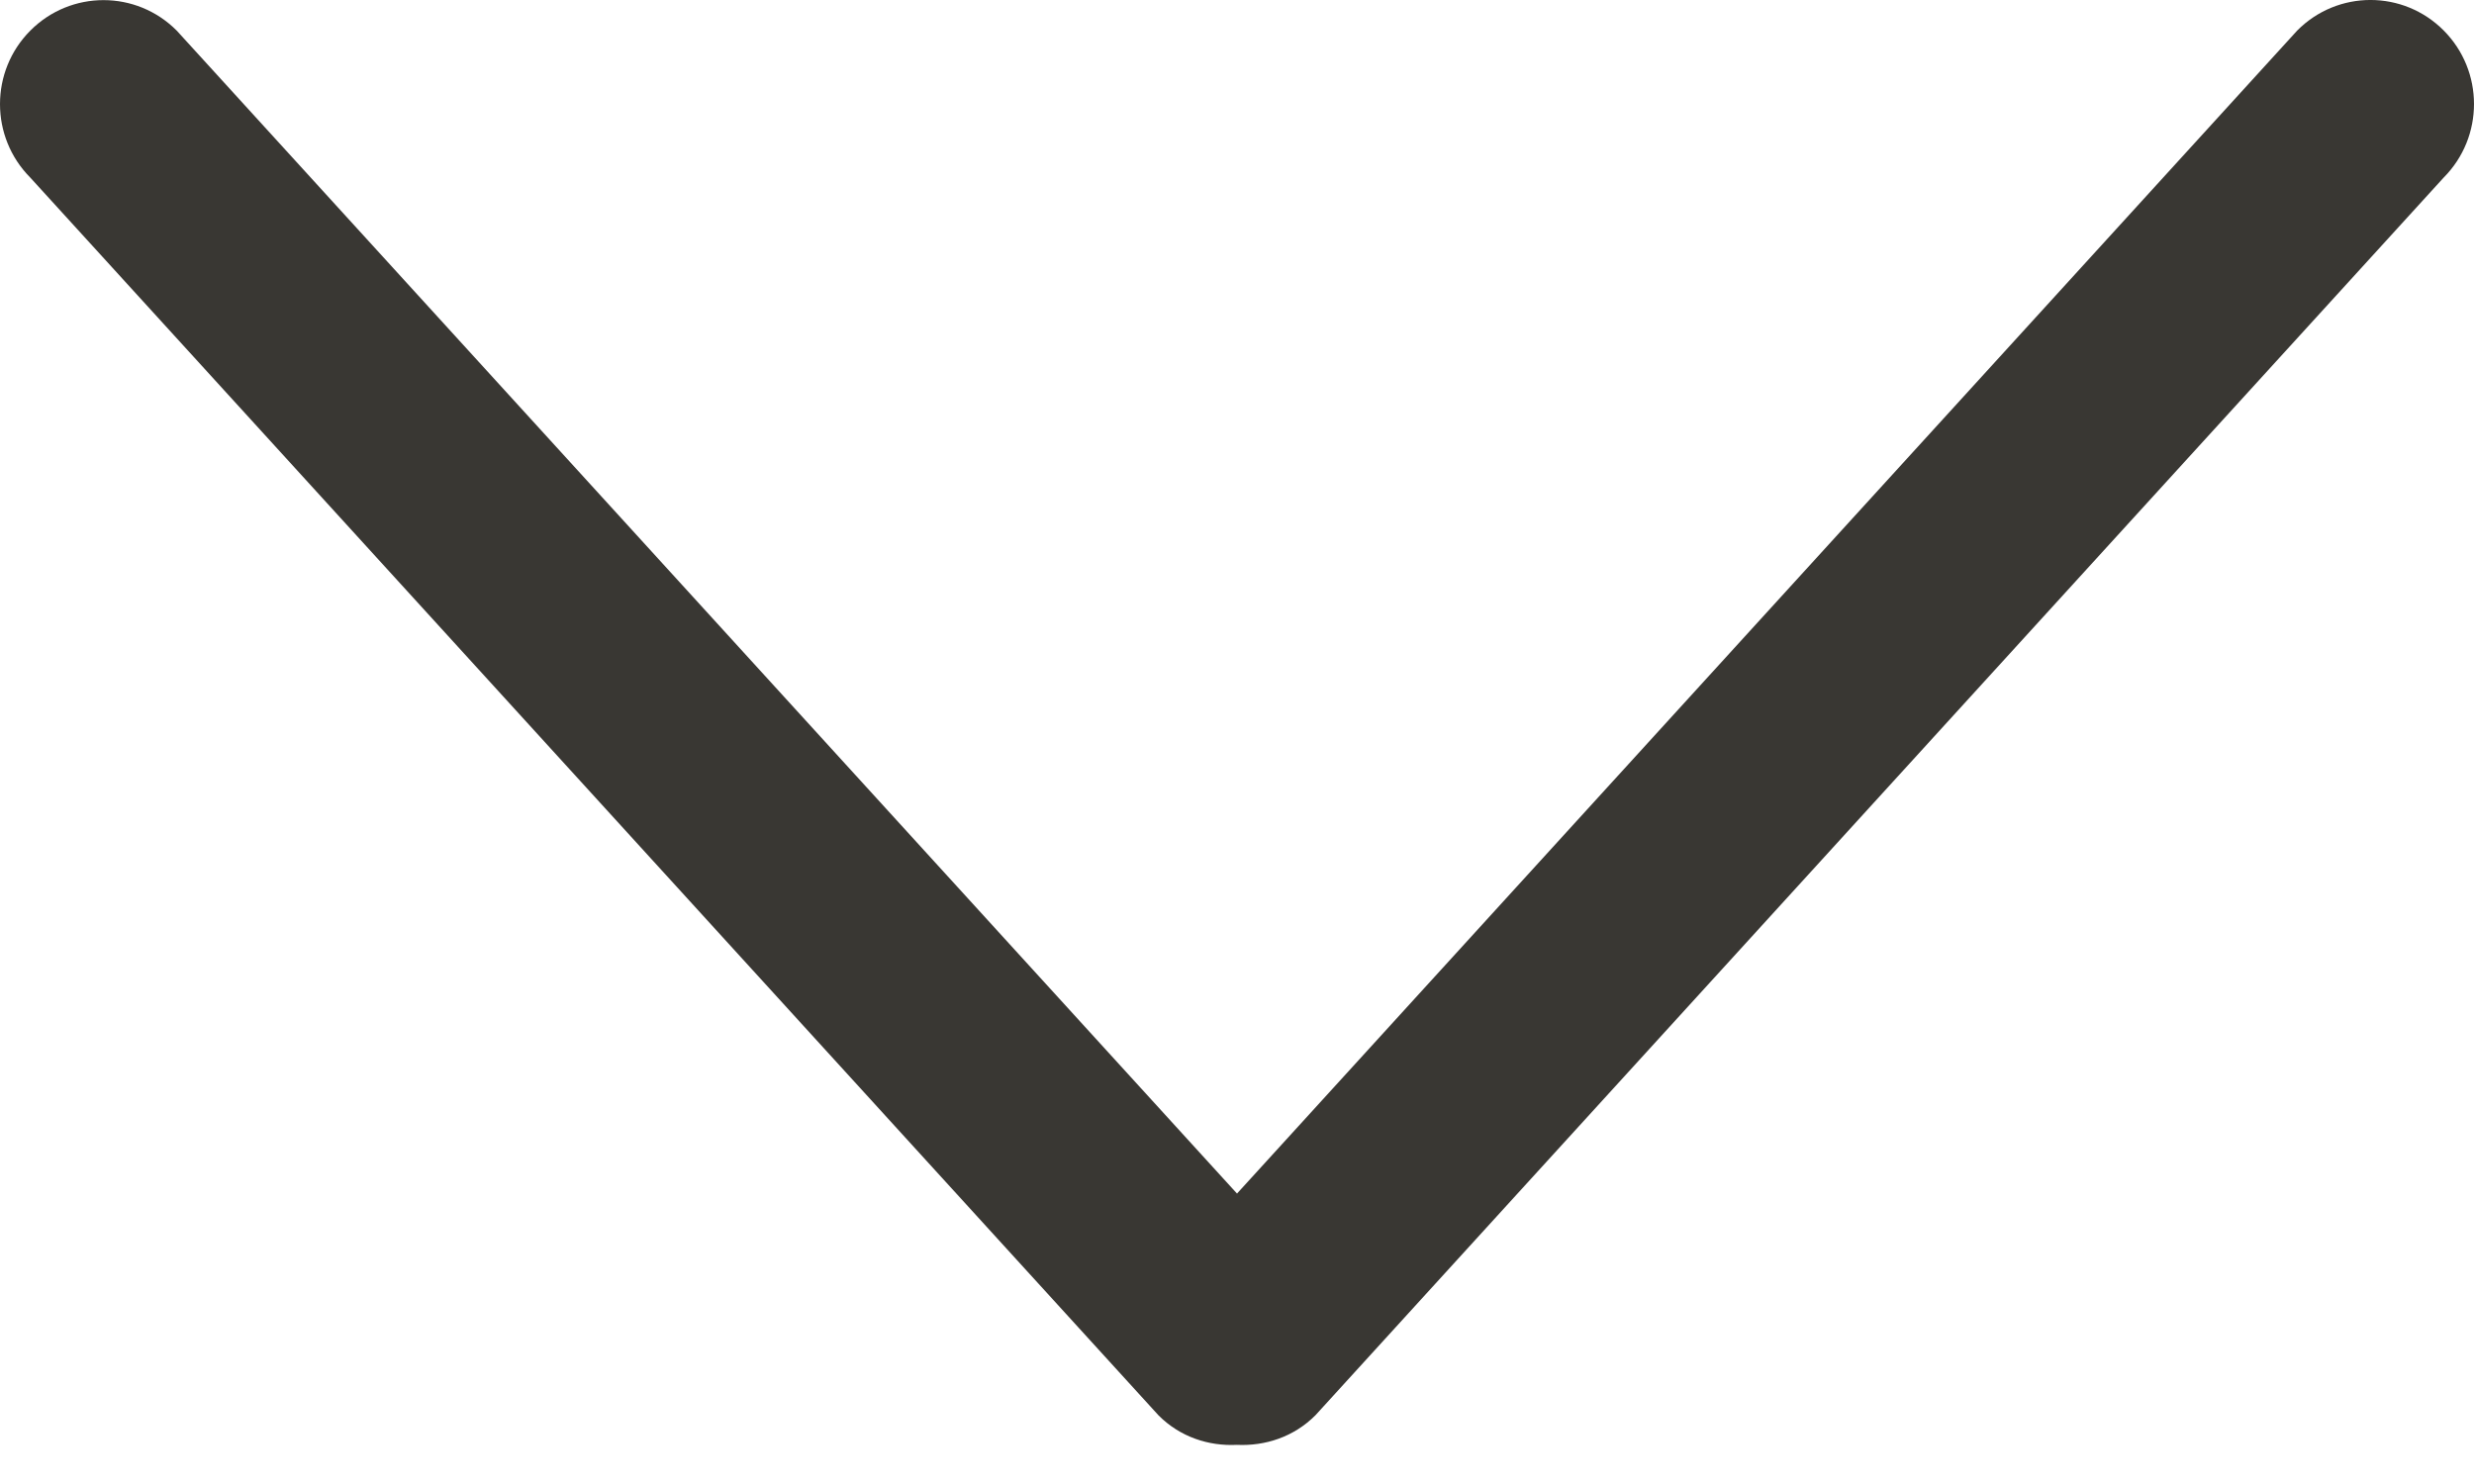 <svg width="35" height="21" viewBox="0 0 35 21" fill="none" xmlns="http://www.w3.org/2000/svg">
<path d="M18.61 20.027L34.571 2.513C35.143 1.938 35.143 1.006 34.571 0.431C33.999 -0.144 33.072 -0.144 32.5 0.431L17.5 16.89L2.5 0.433C1.928 -0.142 1.001 -0.142 0.429 0.433C-0.143 1.007 -0.143 1.939 0.429 2.514L16.39 20.029C16.695 20.335 17.099 20.466 17.498 20.446C17.9 20.465 18.304 20.334 18.61 20.027Z" fill="#393733"/>
</svg>

